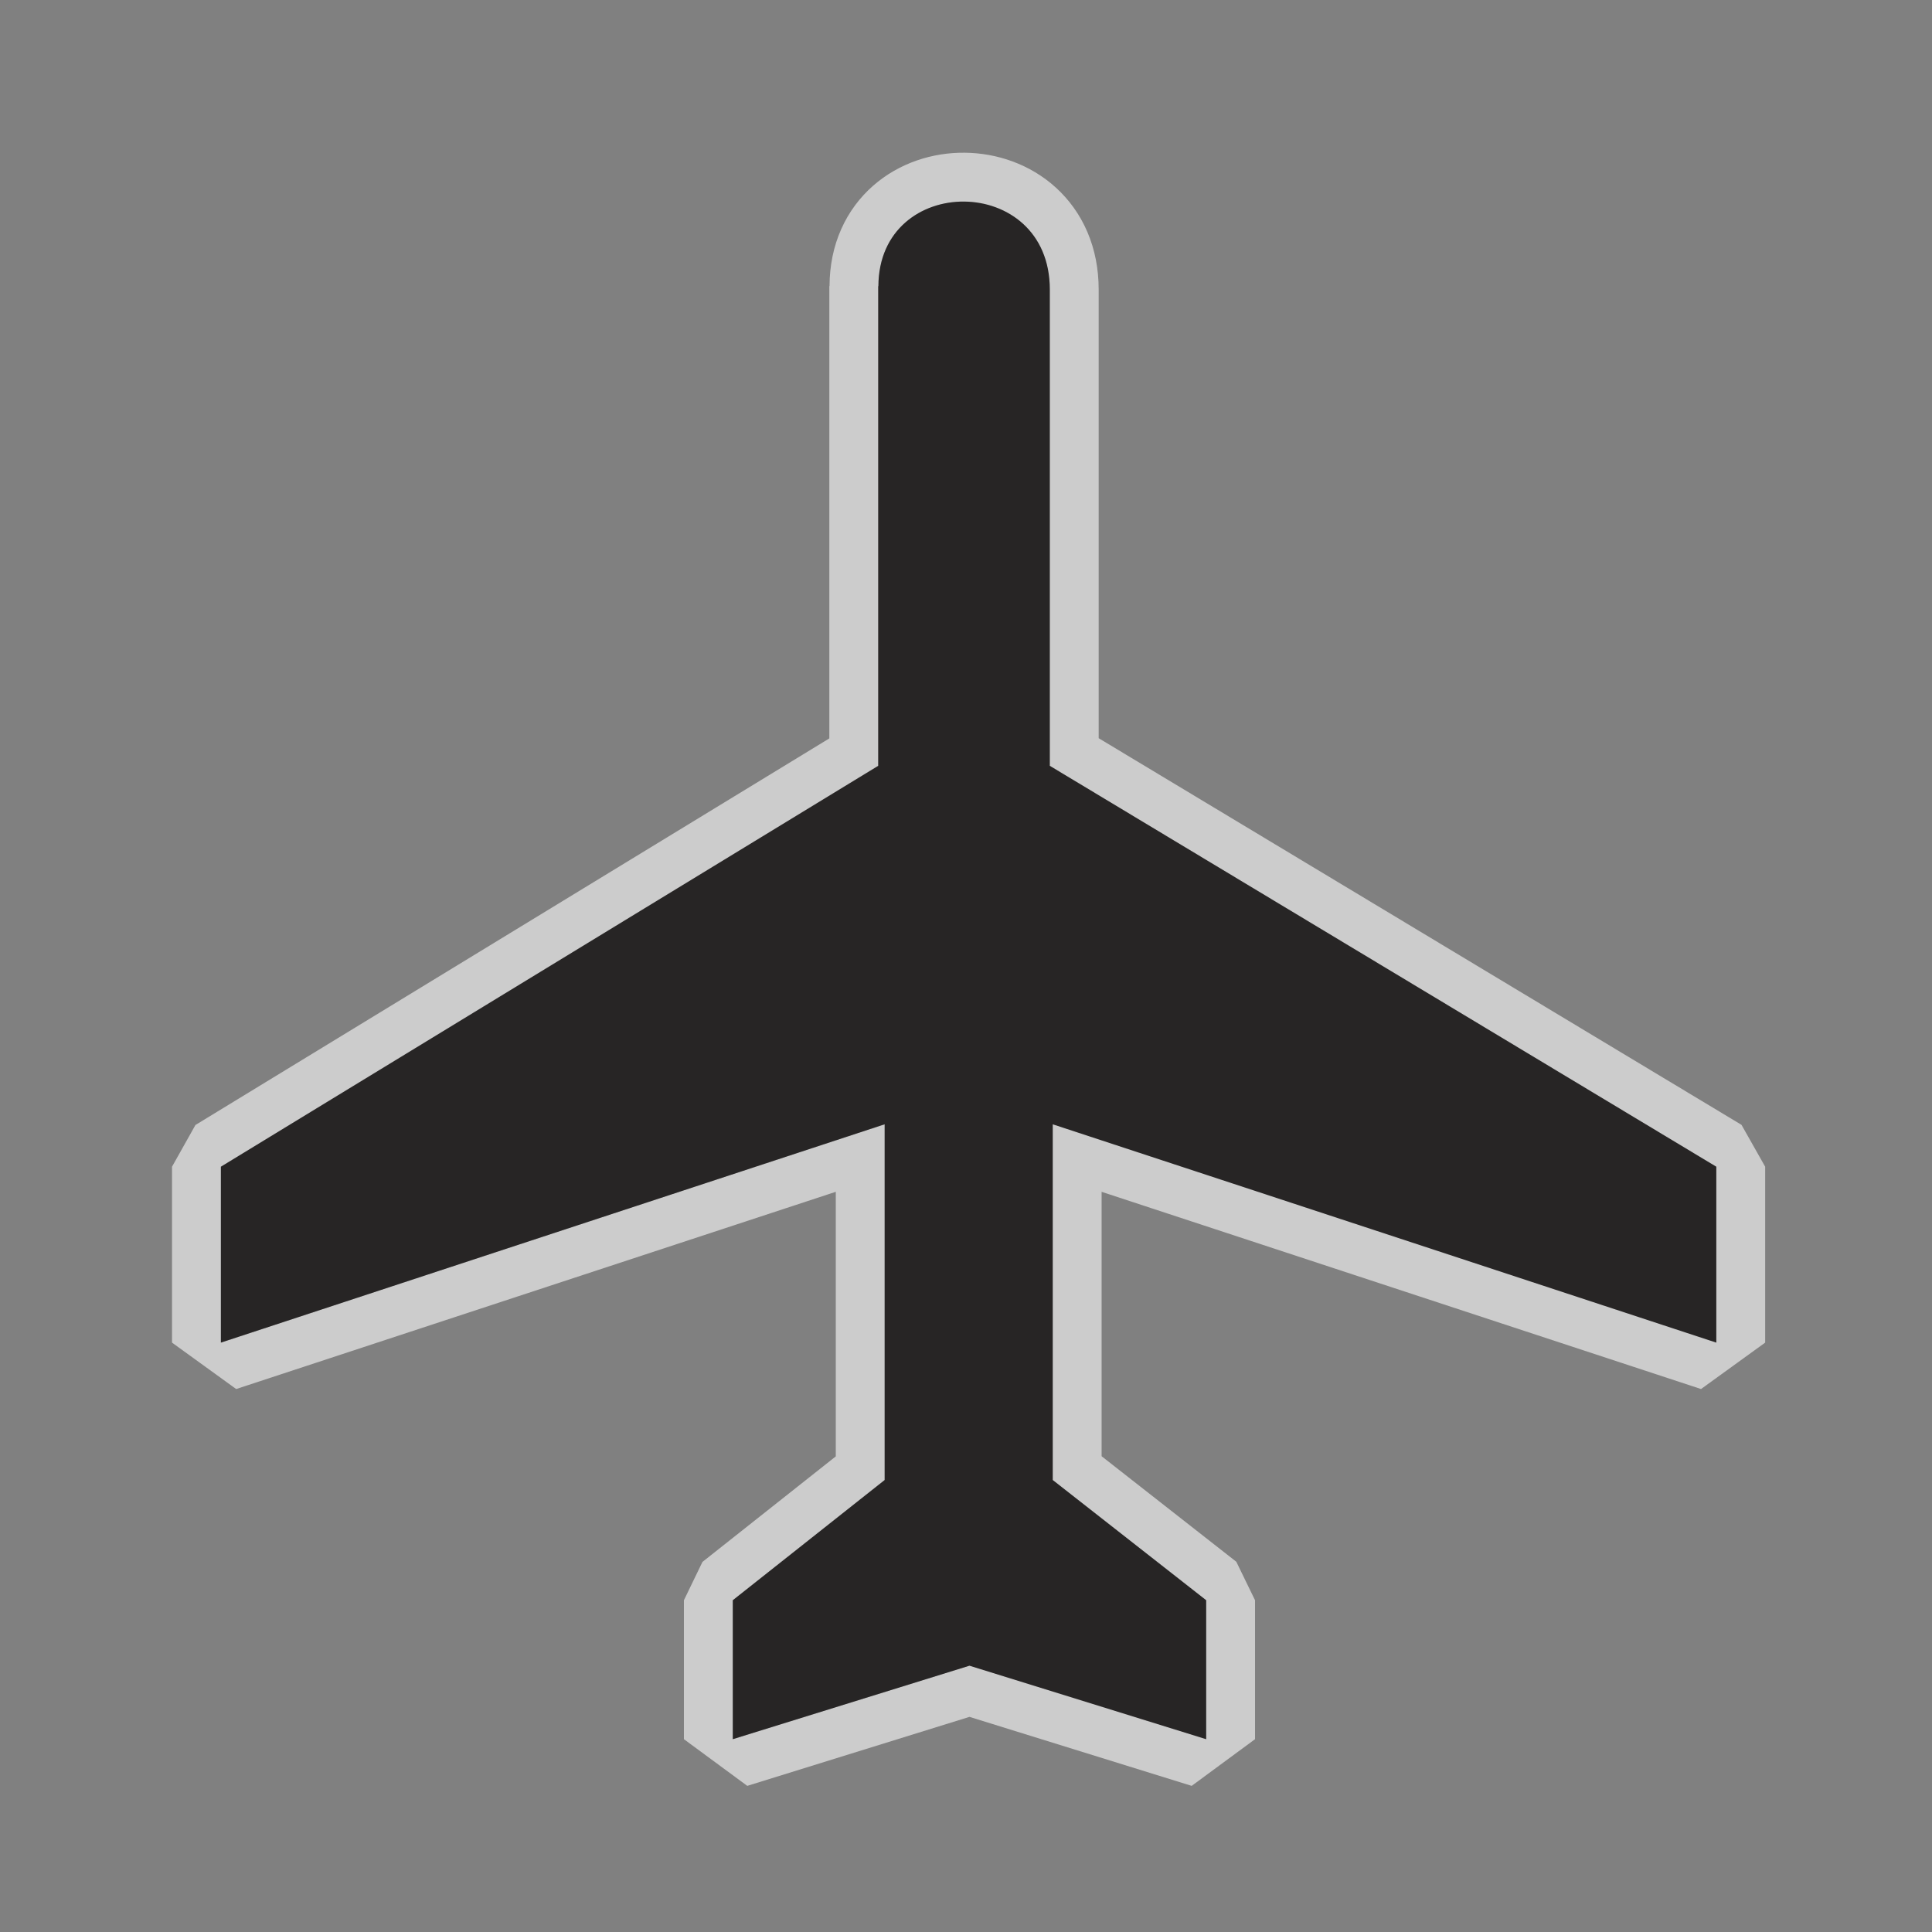 <?xml version="1.0" encoding="UTF-8" standalone="no"?>
<!-- Created with Inkscape (http://www.inkscape.org/) -->

<svg
   xmlns:dc="http://purl.org/dc/elements/1.1/"
   xmlns:cc="http://creativecommons.org/ns#"
   xmlns:rdf="http://www.w3.org/1999/02/22-rdf-syntax-ns#"
   xmlns:svg="http://www.w3.org/2000/svg"
   xmlns="http://www.w3.org/2000/svg"
   xmlns:sodipodi="http://sodipodi.sourceforge.net/DTD/sodipodi-0.dtd"
   xmlns:inkscape="http://www.inkscape.org/namespaces/inkscape"
   width="24"
   height="24"
   id="svg27349"
   version="1.1"
   inkscape:version="0.48.2 r9819"
   sodipodi:docname="airport-black-24.svg">
  <rect width="100%" height="100%" fill="#808080" stroke="none"/>
  <defs
     id="defs27351" />
  <sodipodi:namedview
     id="base"
     pagecolor="#ffffff"
     bordercolor="#666666"
     borderopacity="1.0"
     inkscape:pageopacity="0.0"
     inkscape:pageshadow="2"
     inkscape:zoom="8.6123905"
     inkscape:cx="11.808263"
     inkscape:cy="10.533919"
     inkscape:document-units="px"
     inkscape:current-layer="layer1"
     showgrid="true"
     inkscape:window-width="721"
     inkscape:window-height="573"
     inkscape:window-x="3070"
     inkscape:window-y="448"
     inkscape:window-maximized="0"
     gridtolerance="10">
    <inkscape:grid
       type="xygrid"
       id="grid3004"
       empspacing="5"
       visible="true"
       enabled="true"
       snapvisiblegridlinesonly="true" />
  </sodipodi:namedview>
  <g
     inkscape:label="Layer 1"
     inkscape:groupmode="layer"
     id="layer1"
     transform="translate(0,-1028.362)">
    <g
       id="airport-black-24"
       transform="matrix(2.428,0,0,2.428,-51.415,845.386)"
       inkscape:label="airport-black-24">
      <path
         d="m 29.861,85.317 c 0.652,0 1.182,-0.529 1.182,-1.182 v -7.521 c 0,-0.652 -0.529,-1.181 -1.182,-1.181 H 22.34 c -0.652,0 -1.18,0.528 -1.18,1.181 v 7.521 c 0,0.652 0.527,1.182 1.18,1.182 h 7.521 z"
         id="path6743"
         inkscape:connector-curvature="0"
         style="fill:#272525;fill-opacity:0" />
      <path
         style="opacity:0.6;fill:#272525;stroke:#ffffff;stroke-width:0.5;stroke-miterlimit:0;stroke-opacity:1;stroke-dasharray:none"
         inkscape:connector-curvature="0"
         id="path21154"
         d="m 25.67,76.825 c 0.002,-0.58 0.877,-0.58 0.877,0.017 v 2.437 l 3.41,2.051 v 0.9 l -3.395,-1.117 v 1.82 l 0.785,0.615 v 0.711 l -1.211,-0.376 -1.211,0.376 v -0.711 l 0.777,-0.615 v -1.82 l -3.396,1.117 v -0.9 l 3.363,-2.051 v -2.454 z" />
      <path
         d="m 25.67,76.825 c 0.002,-0.58 0.877,-0.58 0.877,0.017 v 2.437 l 3.41,2.051 v 0.9 l -3.395,-1.117 v 1.82 l 0.785,0.615 v 0.711 l -1.211,-0.376 -1.211,0.376 v -0.711 l 0.777,-0.615 v -1.82 l -3.396,1.117 v -0.9 l 3.363,-2.051 v -2.454 z"
         id="path6747"
         inkscape:connector-curvature="0"
         style="fill:#272525" />
    </g>
  </g>
</svg>
